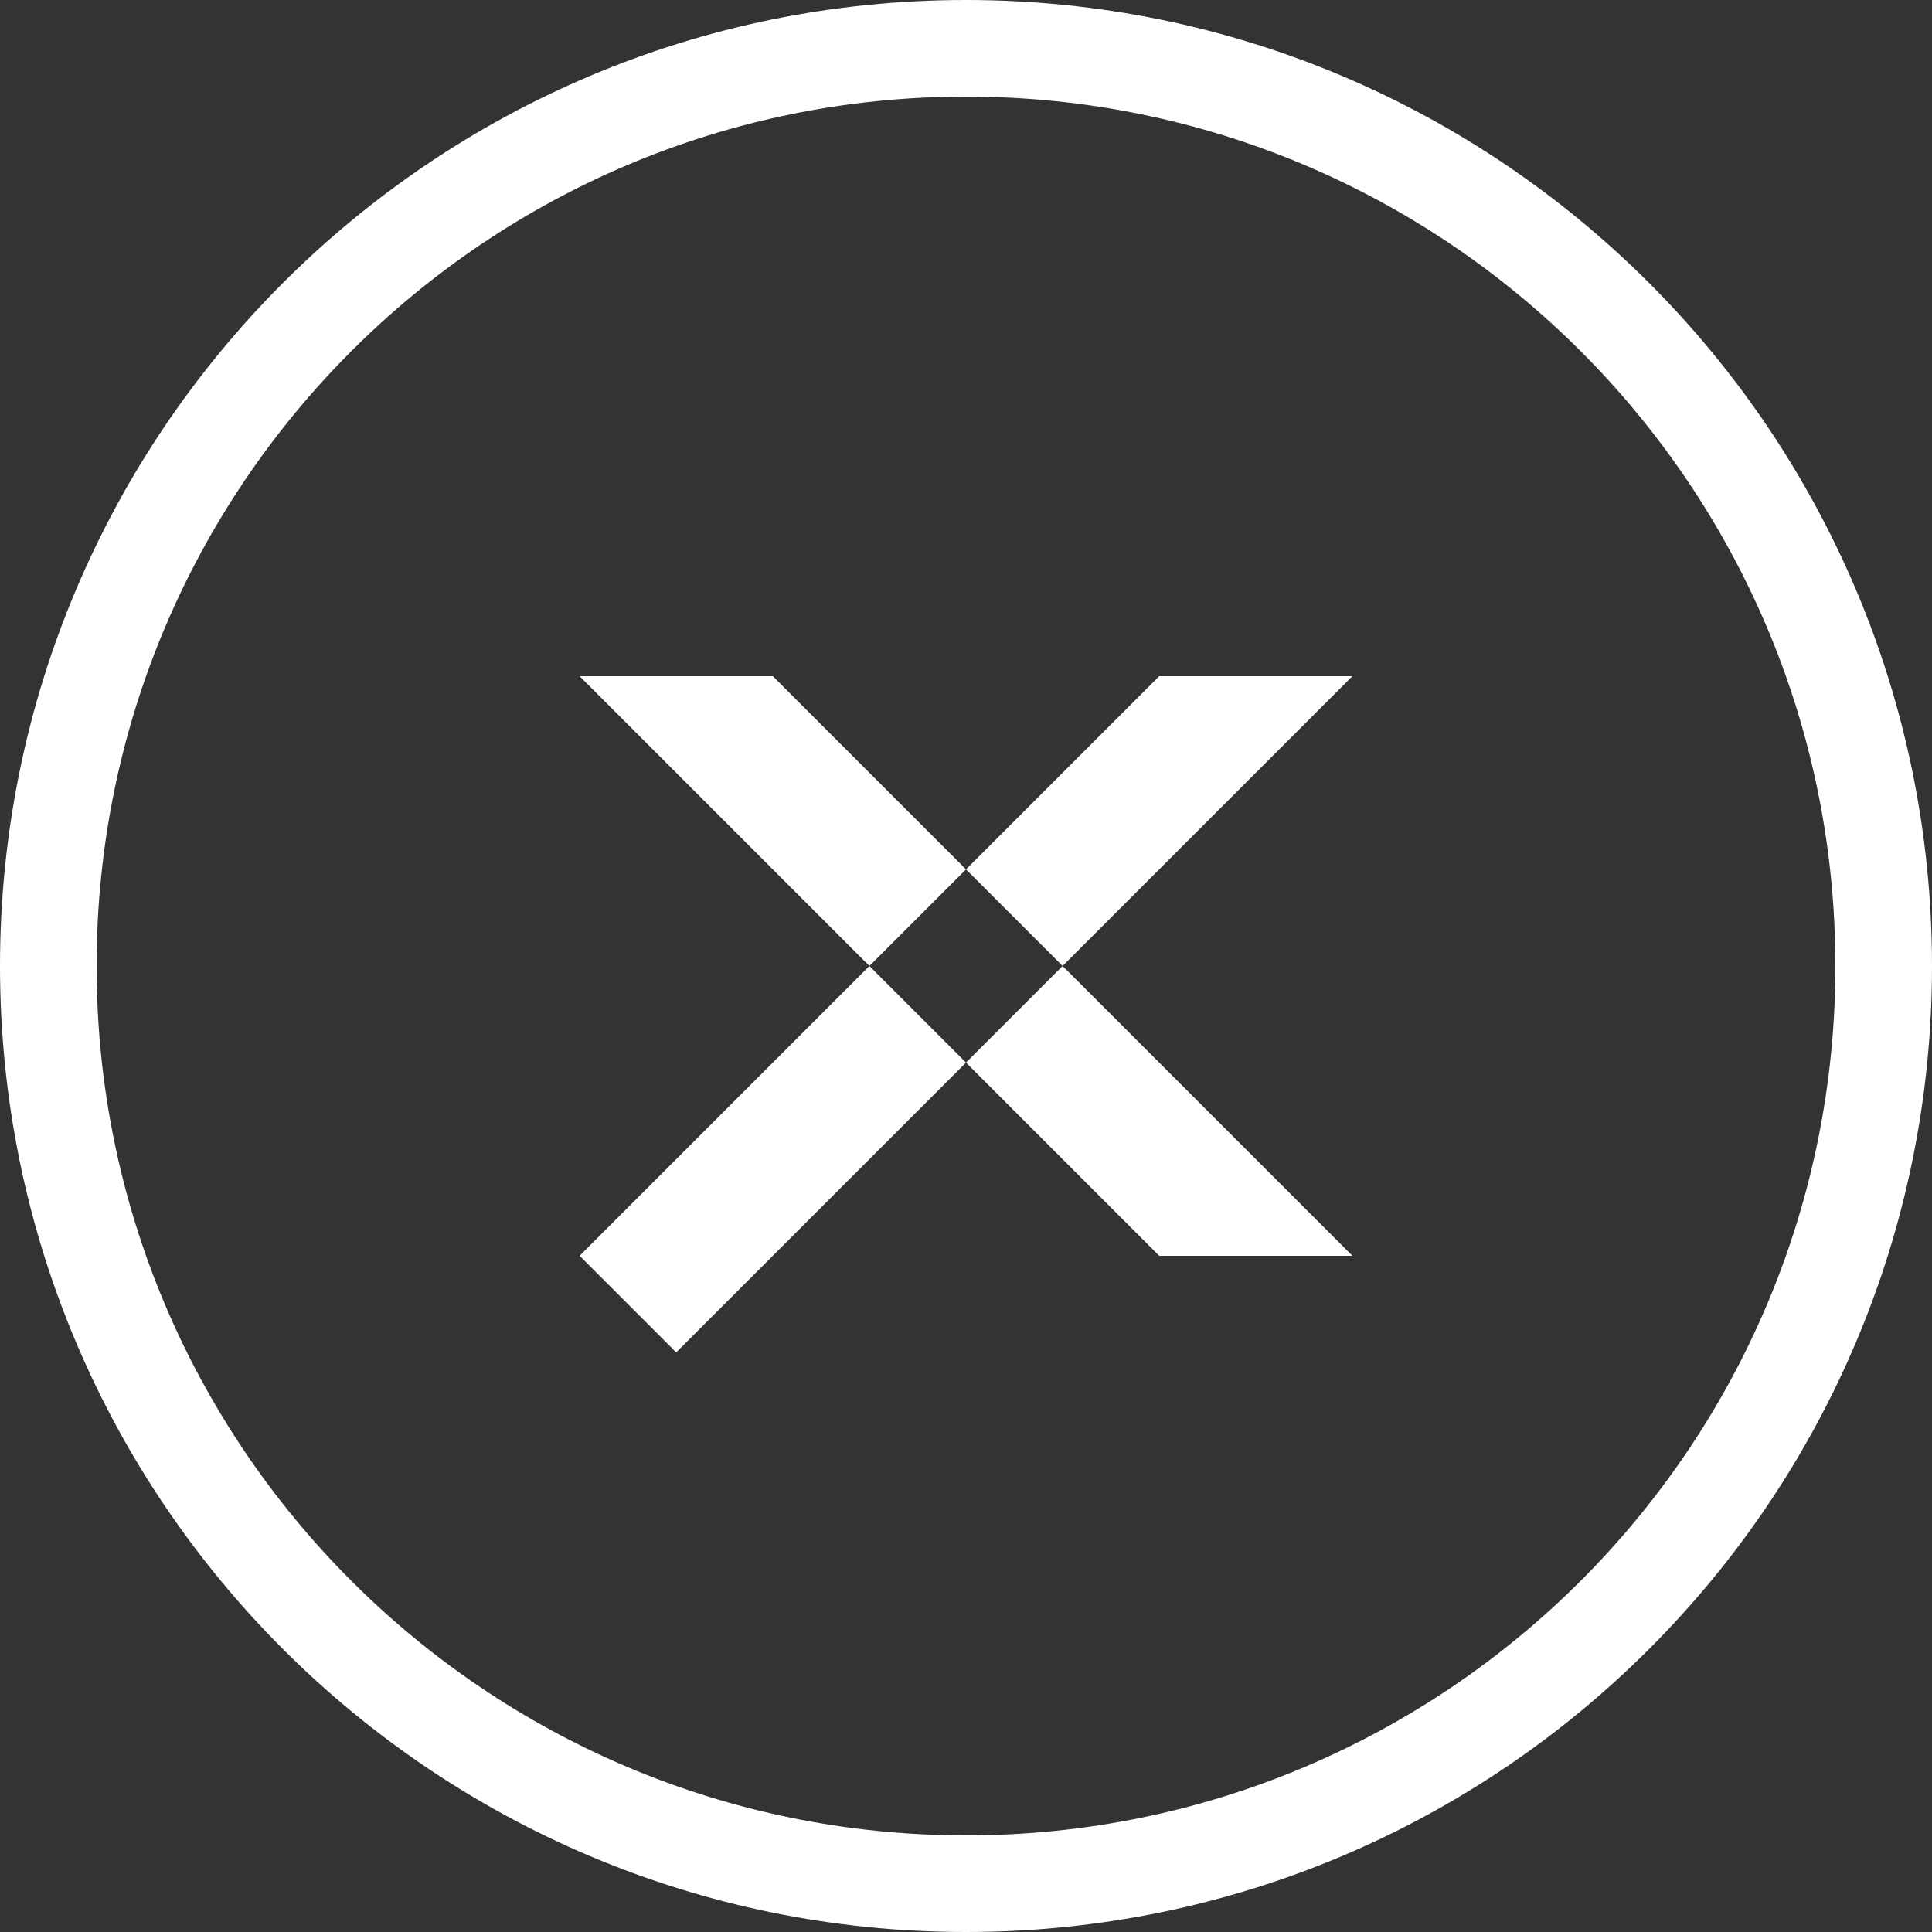 <?xml version="1.0" encoding="UTF-8"?>
<svg width="40px" height="40px" viewBox="0 0 40 40" version="1.1" xmlns="http://www.w3.org/2000/svg" xmlns:xlink="http://www.w3.org/1999/xlink">
    <rect x="0" y="0" width="40" height="40" fill="#333333" stroke="none"/>
    <title>Audio Off</title>
    <g id="Audio-Off" stroke="none" stroke-width="1" fill="none" fill-rule="evenodd">
        <path d="M20,0 C31.046,0 40,8.954 40,20 C40,31.046 31.046,40 20,40 C8.954,40 0,31.046 0,20 C0,8.954 8.954,0 20,0 Z M20,2 C10.059,2 2,10.059 2,20 C2,29.941 10.059,38 20,38 C29.941,38 38,29.941 38,20 C38,10.059 29.941,2 20,2 Z" id="Circle" fill="#FFFFFF" fill-rule="nonzero"></path>
        <path d="M28,14 L26,16 L24,18 L22,20 L20,22 L18,24 L16,26 L14,28 L12,26 L14,24 L16,22 L18,20 L20,18 L22,16 L24,14 L28,14 Z M12,14 L14,16 L16,18 L18,20 L20,22 L22,24 L24,26 L28,26 L26,24 L24,22 L22,20 L20,18 L18,16 L16,14 L12,14 Z" id="X" fill="#FFFFFF" fill-rule="nonzero"></path>
    </g>
</svg>
